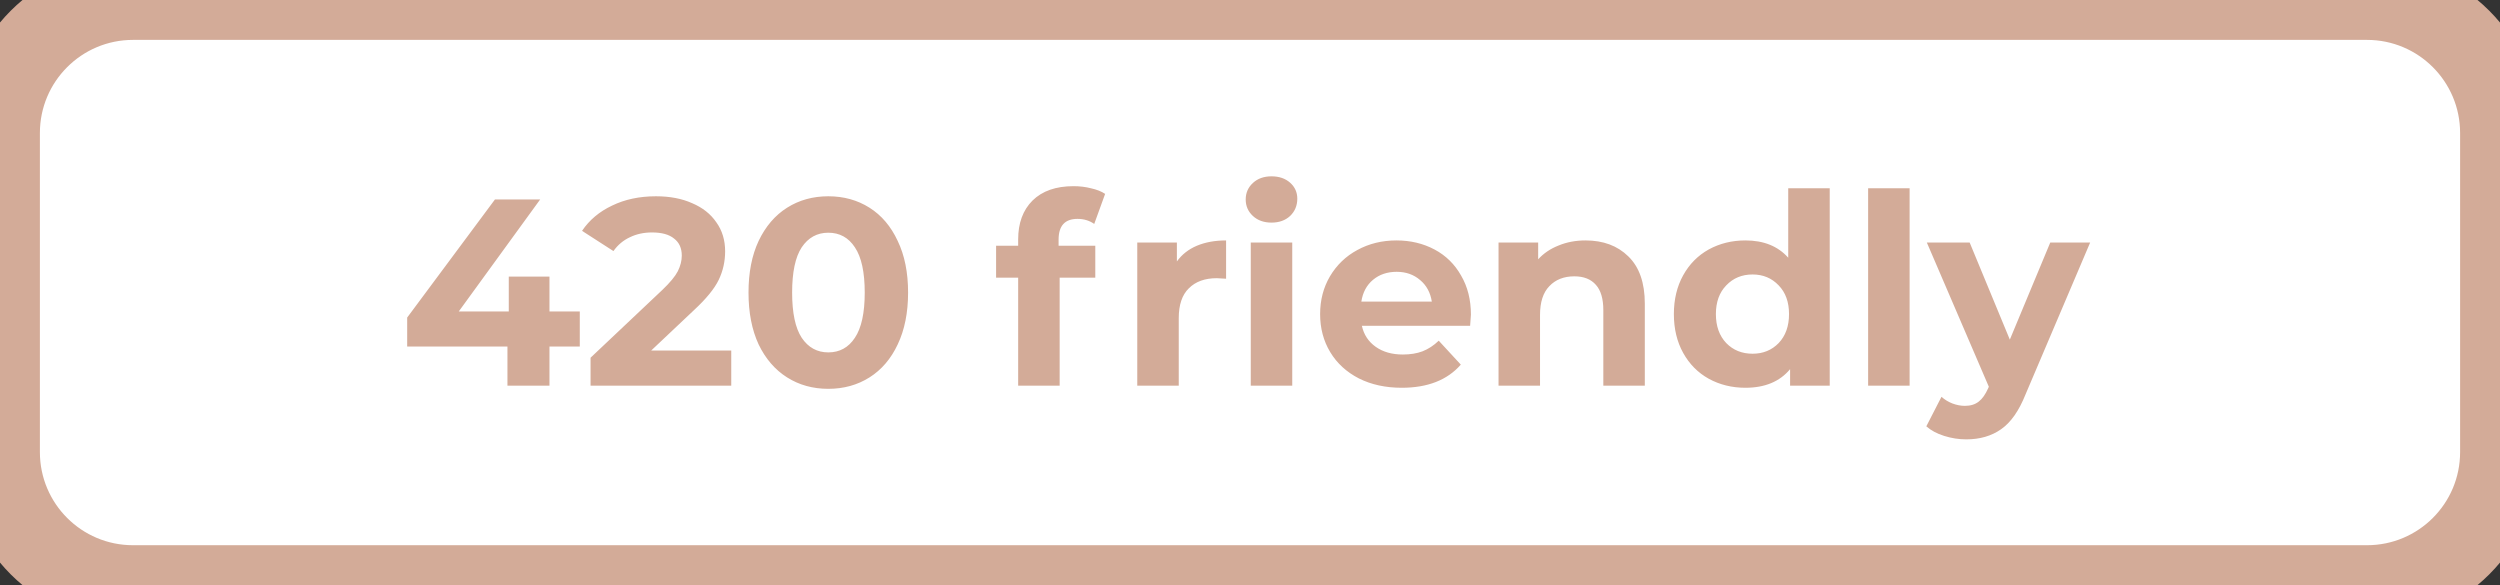 <svg width="188" height="44" viewBox="0 0 188 44" fill="none" xmlns="http://www.w3.org/2000/svg">
<rect x="0" y="0" width="188" height="44" fill="#333333" stroke="none"/>
<path d="M0 10C0 4.477 4.477 0 10 0H178C183.523 0 188 4.477 188 10V34C188 39.523 183.523 44 178 44H10C4.477 44 0 39.523 0 34V10Z" fill="white"/>
<path d="M43.6 26.06H41.32V29H38.16V26.06H30.62V23.88L37.22 15H40.62L34.5 23.42H38.26V20.8H41.32V23.42H43.6V26.06ZM54.99 26.36V29H44.41V26.9L49.81 21.8C50.383 21.253 50.77 20.787 50.97 20.4C51.17 20 51.27 19.607 51.27 19.22C51.27 18.66 51.077 18.233 50.69 17.94C50.317 17.633 49.763 17.48 49.03 17.48C48.417 17.48 47.863 17.6 47.37 17.84C46.877 18.067 46.463 18.413 46.13 18.88L43.77 17.36C44.317 16.547 45.07 15.913 46.03 15.46C46.99 14.993 48.09 14.76 49.33 14.76C50.37 14.76 51.277 14.933 52.05 15.28C52.837 15.613 53.443 16.093 53.87 16.72C54.31 17.333 54.53 18.06 54.53 18.9C54.53 19.66 54.37 20.373 54.05 21.04C53.73 21.707 53.11 22.467 52.19 23.32L48.97 26.36H54.99ZM62.288 29.24C61.128 29.24 60.094 28.953 59.188 28.38C58.281 27.807 57.568 26.98 57.048 25.9C56.541 24.807 56.288 23.507 56.288 22C56.288 20.493 56.541 19.2 57.048 18.12C57.568 17.027 58.281 16.193 59.188 15.62C60.094 15.047 61.128 14.76 62.288 14.76C63.448 14.76 64.481 15.047 65.388 15.62C66.294 16.193 67.001 17.027 67.508 18.12C68.028 19.2 68.288 20.493 68.288 22C68.288 23.507 68.028 24.807 67.508 25.9C67.001 26.98 66.294 27.807 65.388 28.38C64.481 28.953 63.448 29.24 62.288 29.24ZM62.288 26.5C63.141 26.5 63.808 26.133 64.288 25.4C64.781 24.667 65.028 23.533 65.028 22C65.028 20.467 64.781 19.333 64.288 18.6C63.808 17.867 63.141 17.5 62.288 17.5C61.448 17.5 60.781 17.867 60.288 18.6C59.808 19.333 59.568 20.467 59.568 22C59.568 23.533 59.808 24.667 60.288 25.4C60.781 26.133 61.448 26.5 62.288 26.5ZM79.606 18.48H82.366V20.88H79.686V29H76.566V20.88H74.906V18.48H76.566V18C76.566 16.773 76.926 15.8 77.646 15.08C78.379 14.36 79.406 14 80.726 14C81.193 14 81.633 14.053 82.046 14.16C82.473 14.253 82.826 14.393 83.106 14.58L82.286 16.84C81.926 16.587 81.506 16.46 81.026 16.46C80.079 16.46 79.606 16.98 79.606 18.02V18.48ZM88.502 19.66C88.875 19.14 89.375 18.747 90.002 18.48C90.642 18.213 91.375 18.08 92.202 18.08V20.96C91.855 20.933 91.622 20.92 91.502 20.92C90.609 20.92 89.909 21.173 89.402 21.68C88.895 22.173 88.642 22.92 88.642 23.92V29H85.522V18.24H88.502V19.66ZM94.057 18.24H97.177V29H94.057V18.24ZM95.617 16.74C95.044 16.74 94.577 16.573 94.217 16.24C93.857 15.907 93.677 15.493 93.677 15C93.677 14.507 93.857 14.093 94.217 13.76C94.577 13.427 95.044 13.26 95.617 13.26C96.191 13.26 96.657 13.42 97.017 13.74C97.377 14.06 97.557 14.46 97.557 14.94C97.557 15.46 97.377 15.893 97.017 16.24C96.657 16.573 96.191 16.74 95.617 16.74ZM110.613 23.66C110.613 23.7 110.593 23.98 110.553 24.5H102.413C102.559 25.167 102.906 25.693 103.453 26.08C103.999 26.467 104.679 26.66 105.493 26.66C106.053 26.66 106.546 26.58 106.973 26.42C107.413 26.247 107.819 25.98 108.193 25.62L109.853 27.42C108.839 28.58 107.359 29.16 105.413 29.16C104.199 29.16 103.126 28.927 102.193 28.46C101.259 27.98 100.539 27.32 100.033 26.48C99.526 25.64 99.273 24.687 99.273 23.62C99.273 22.567 99.519 21.62 100.013 20.78C100.519 19.927 101.206 19.267 102.073 18.8C102.953 18.32 103.933 18.08 105.013 18.08C106.066 18.08 107.019 18.307 107.873 18.76C108.726 19.213 109.393 19.867 109.873 20.72C110.366 21.56 110.613 22.54 110.613 23.66ZM105.033 20.44C104.326 20.44 103.733 20.64 103.253 21.04C102.773 21.44 102.479 21.987 102.373 22.68H107.673C107.566 22 107.273 21.46 106.793 21.06C106.313 20.647 105.726 20.44 105.033 20.44ZM119.23 18.08C120.563 18.08 121.637 18.48 122.45 19.28C123.277 20.08 123.69 21.267 123.69 22.84V29H120.57V23.32C120.57 22.467 120.383 21.833 120.01 21.42C119.637 20.993 119.097 20.78 118.39 20.78C117.603 20.78 116.977 21.027 116.51 21.52C116.043 22 115.81 22.72 115.81 23.68V29H112.69V18.24H115.67V19.5C116.083 19.047 116.597 18.7 117.21 18.46C117.823 18.207 118.497 18.08 119.23 18.08ZM137.595 14.16V29H134.615V27.76C133.842 28.693 132.722 29.16 131.255 29.16C130.242 29.16 129.322 28.933 128.495 28.48C127.682 28.027 127.042 27.38 126.575 26.54C126.109 25.7 125.875 24.727 125.875 23.62C125.875 22.513 126.109 21.54 126.575 20.7C127.042 19.86 127.682 19.213 128.495 18.76C129.322 18.307 130.242 18.08 131.255 18.08C132.629 18.08 133.702 18.513 134.475 19.38V14.16H137.595ZM131.795 26.6C132.582 26.6 133.235 26.333 133.755 25.8C134.275 25.253 134.535 24.527 134.535 23.62C134.535 22.713 134.275 21.993 133.755 21.46C133.235 20.913 132.582 20.64 131.795 20.64C130.995 20.64 130.335 20.913 129.815 21.46C129.295 21.993 129.035 22.713 129.035 23.62C129.035 24.527 129.295 25.253 129.815 25.8C130.335 26.333 130.995 26.6 131.795 26.6ZM140.483 14.16H143.603V29H140.483V14.16ZM157.179 18.24L152.319 29.66C151.825 30.9 151.212 31.773 150.479 32.28C149.759 32.787 148.885 33.04 147.859 33.04C147.299 33.04 146.745 32.953 146.199 32.78C145.652 32.607 145.205 32.367 144.859 32.06L145.999 29.84C146.239 30.053 146.512 30.22 146.819 30.34C147.139 30.46 147.452 30.52 147.759 30.52C148.185 30.52 148.532 30.413 148.799 30.2C149.065 30 149.305 29.66 149.519 29.18L149.559 29.08L144.899 18.24H148.119L151.139 25.54L154.179 18.24H157.179Z" fill="#D3AB98"/>
<path d="M10 3H178V-3H10V3ZM185 10V34H191V10H185ZM178 41H10V47H178V41ZM3 34V10H-3V34H3ZM10 41C6.134 41 3 37.866 3 34H-3C-3 41.18 2.82 47 10 47V41ZM185 34C185 37.866 181.866 41 178 41V47C185.18 47 191 41.18 191 34H185ZM178 3C181.866 3 185 6.134 185 10H191C191 2.82 185.18 -3 178 -3V3ZM10 -3C2.82 -3 -3 2.82 -3 10H3C3 6.134 6.134 3 10 3V-3Z" fill="#D3AB98"/>
</svg>
